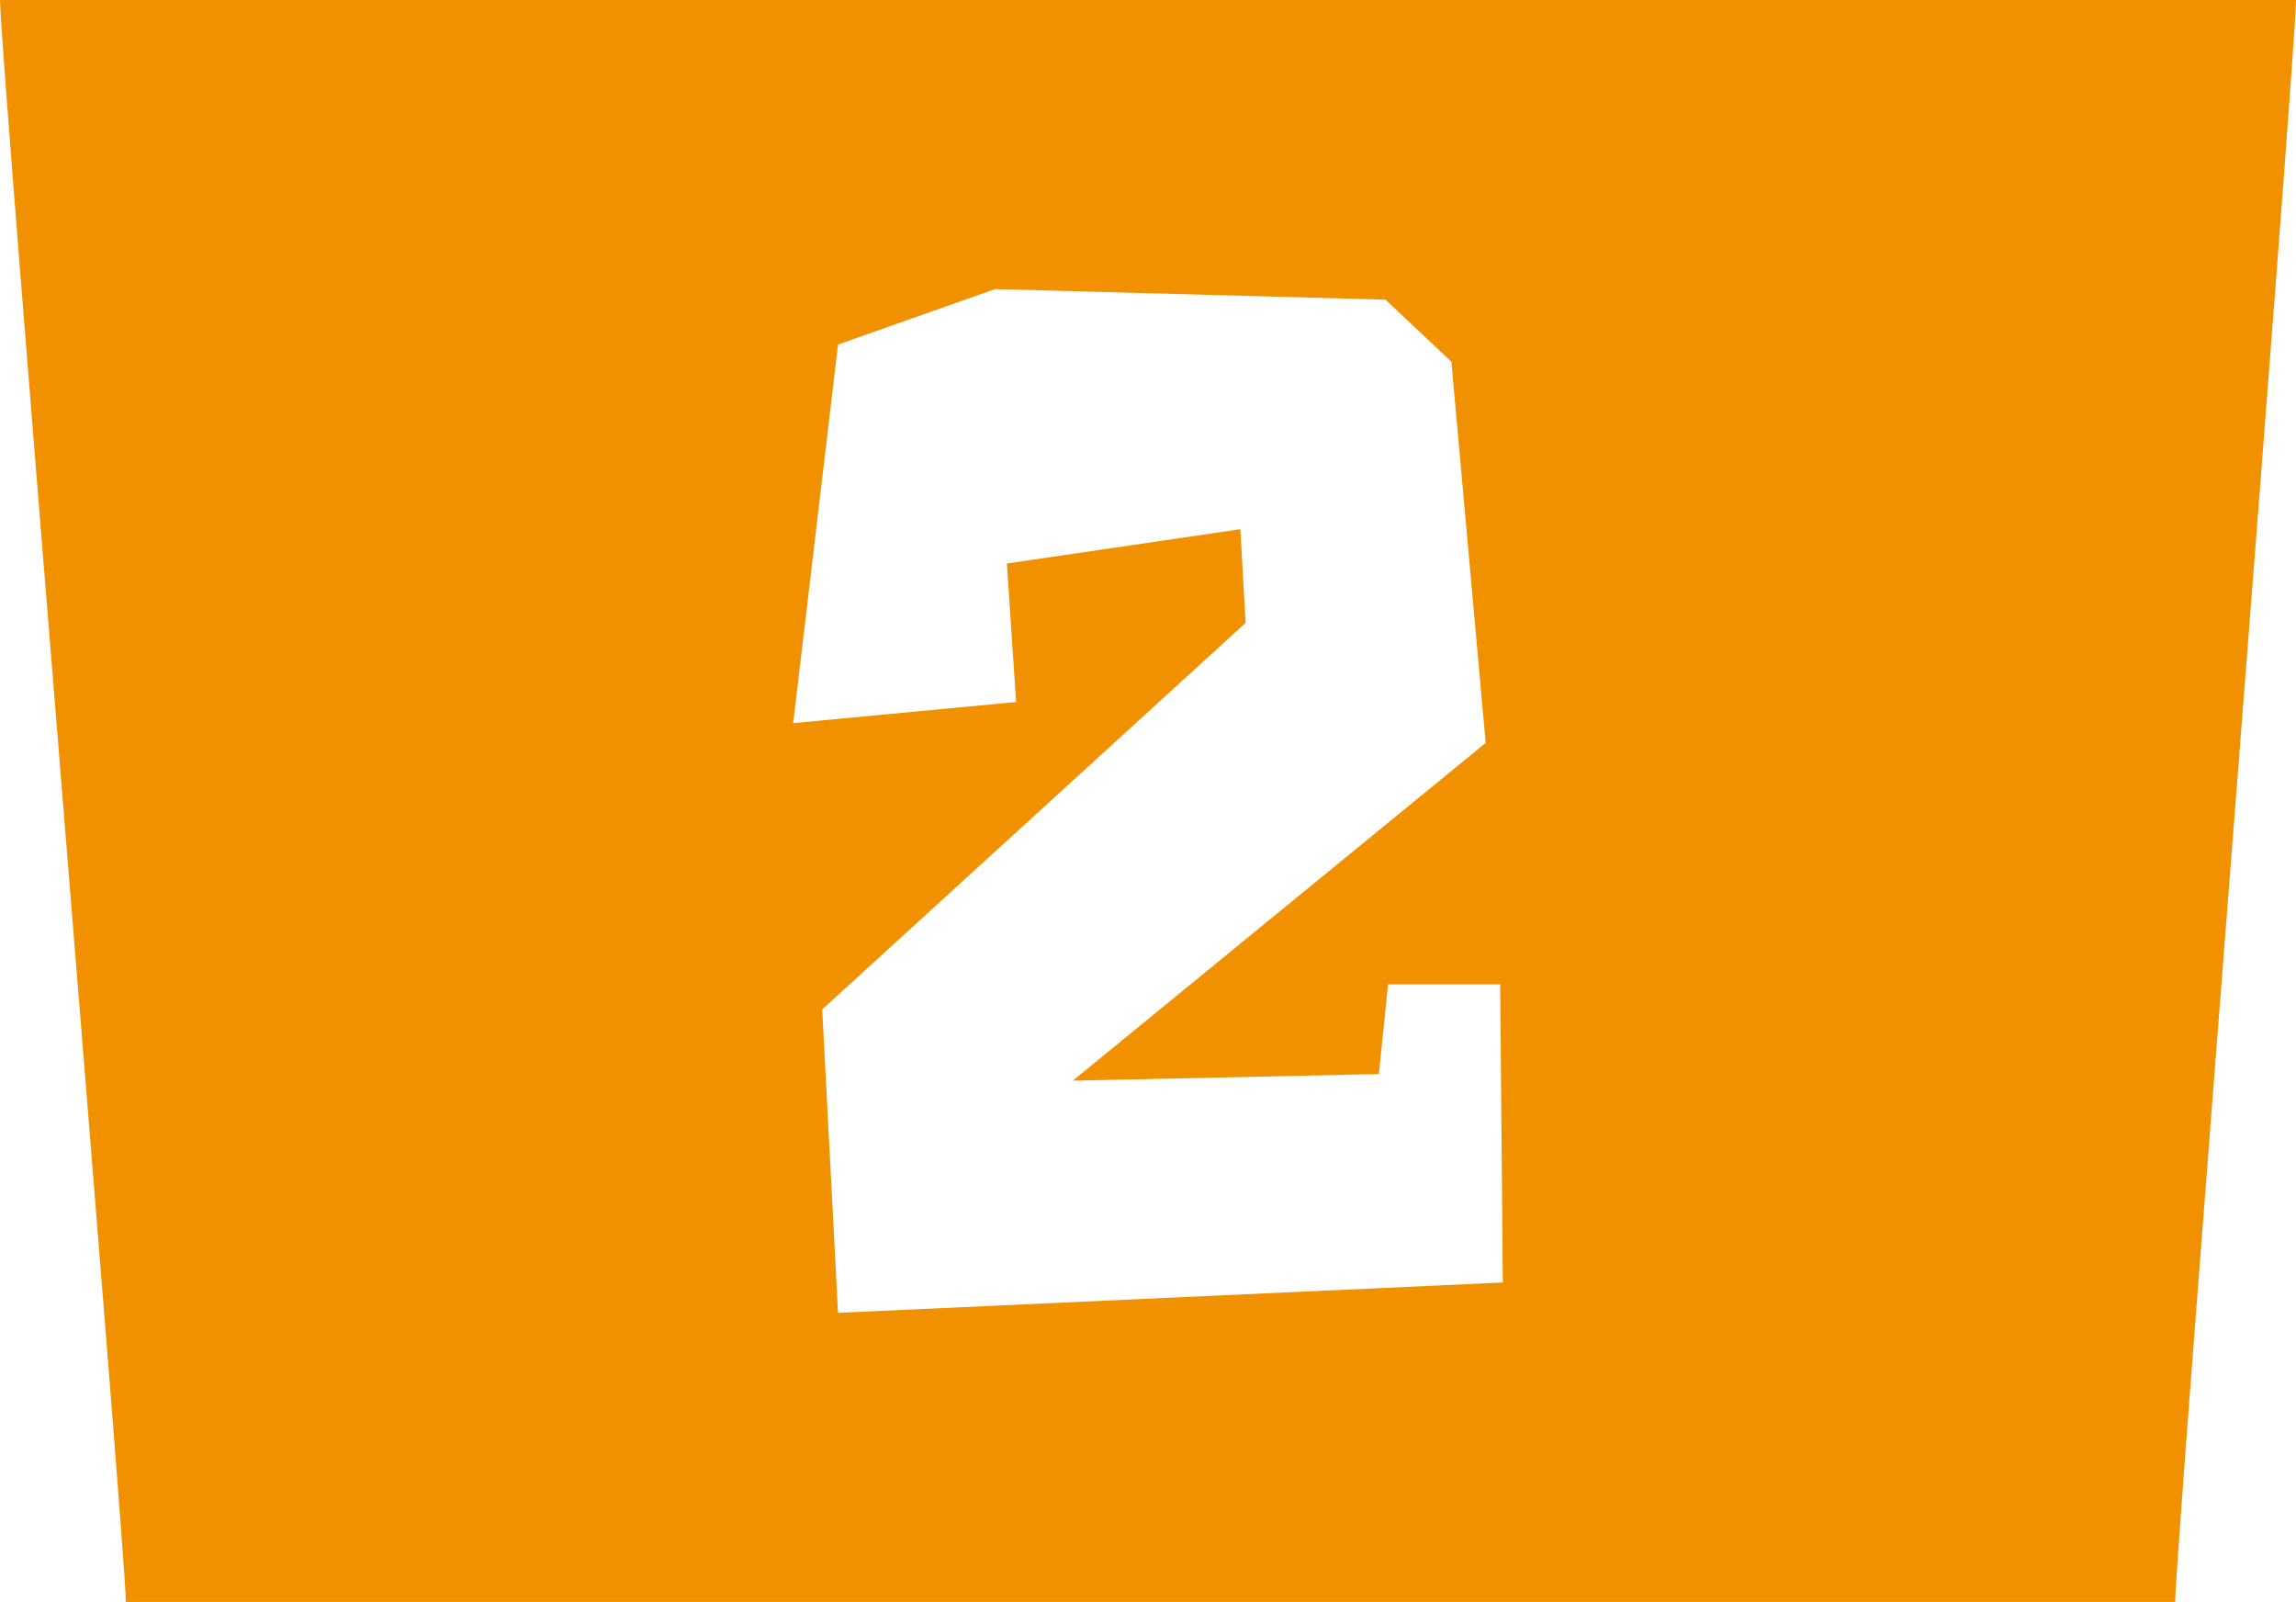 <!-- Generator: Adobe Illustrator 19.2.1, SVG Export Plug-In  -->
<svg version="1.1"
	 xmlns="http://www.w3.org/2000/svg" xmlns:xlink="http://www.w3.org/1999/xlink" xmlns:a="http://ns.adobe.com/AdobeSVGViewerExtensions/3.0/"
	 x="0px" y="0px" width="190.353px" height="132.785px" viewBox="0 0 190.353 132.785"
	 style="enable-background:new 0 0 190.353 132.785;" xml:space="preserve">
<style type="text/css">
	.st0{fill:#F29100;}
</style>
<defs>
</defs>
<path class="st0" d="M0,0c0,4.333,10.436,128.761,10.436,132.785c58.581,0,111.317,0,169.898,0
	c0-4.024,10.019-128.452,10.019-132.785C184.857,0,5.287,0,0,0z M69.478,108.822l-1.312-25.152l35.103-32.041l-0.437-7.764
	l-19.356,2.843l0.766,11.482l-18.481,1.75l3.718-31.385l13.013-4.593l32.369,0.875l5.468,5.14l2.843,31.604L88.943,89.576
	l25.371-0.548l0.766-7.437h9.295l0.219,24.715L69.478,108.822z"/>
</svg>
